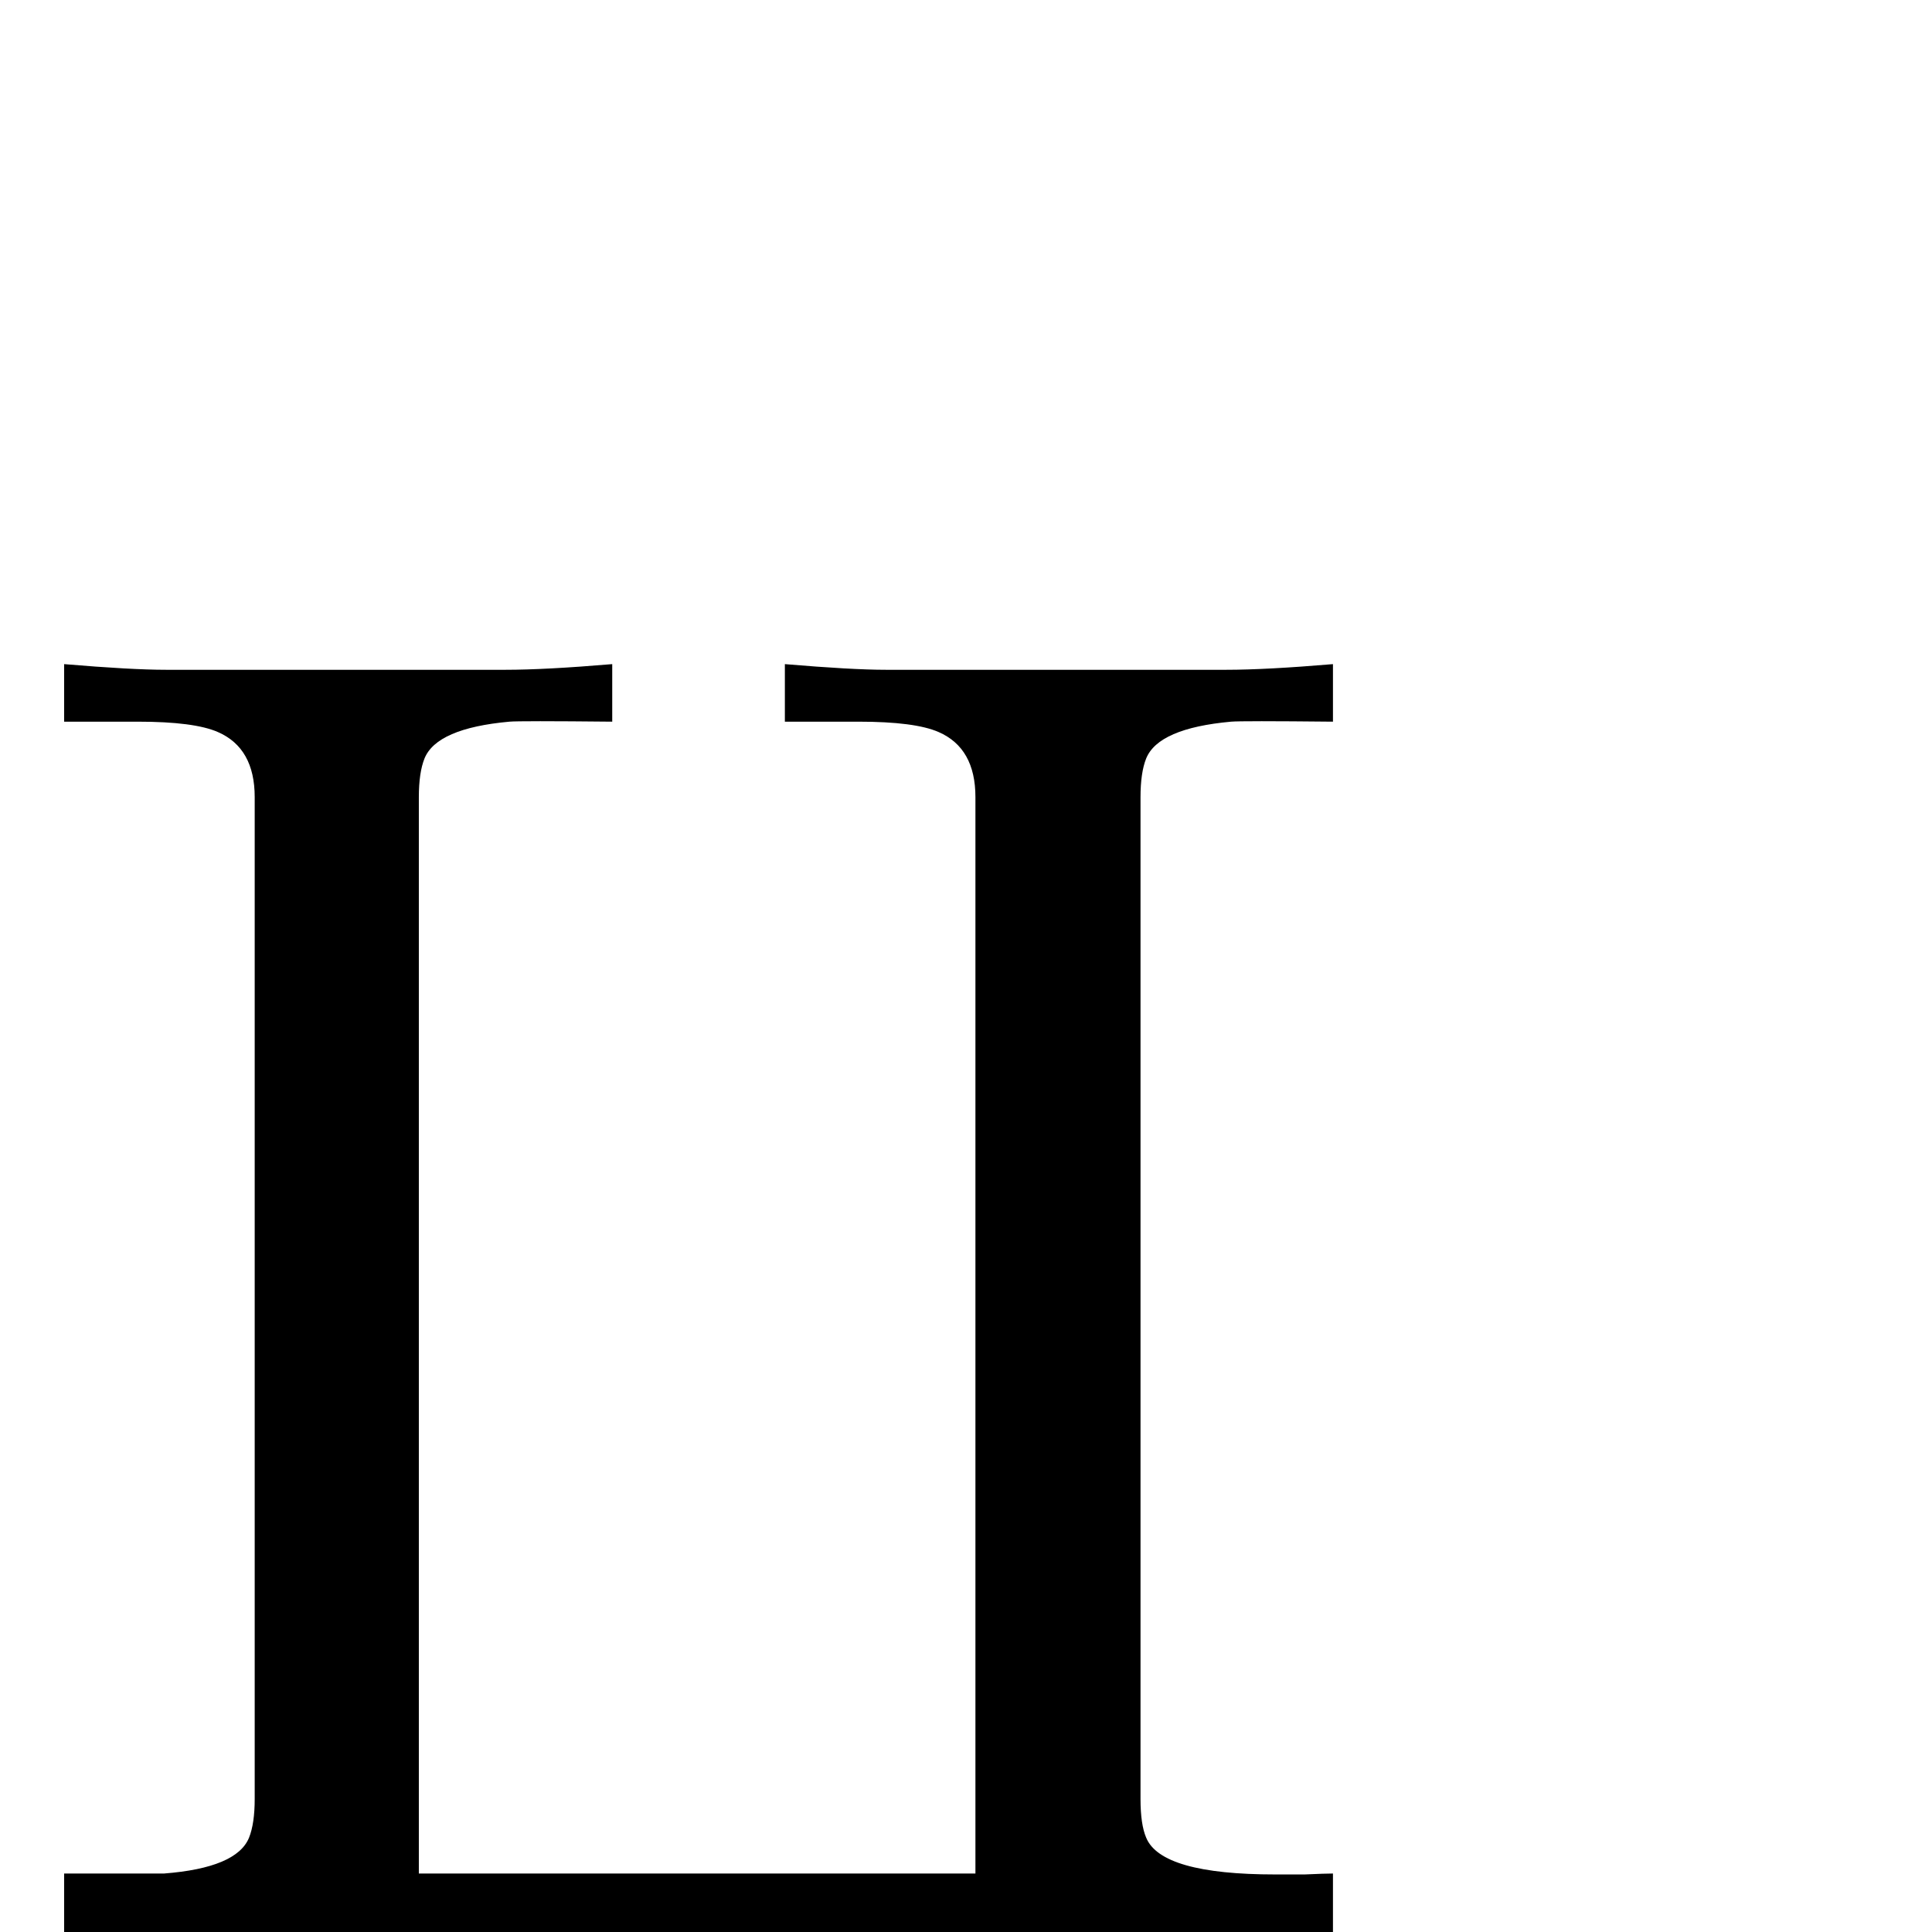 <?xml version="1.0" standalone="no"?>
<!DOCTYPE svg PUBLIC "-//W3C//DTD SVG 1.1//EN" "http://www.w3.org/Graphics/SVG/1.1/DTD/svg11.dtd" >
<svg viewBox="0 -442 2048 2048">
  <g transform="matrix(1 0 0 -1 0 1606)">
   <path fill="currentColor"
d="M1413 0h-579q-30 -148 -36 -287h-115q-6 139 -36 287h-579v62h106q77 6 90 38q6 15 6 41v1062q0 52 -39 69q-25 11 -85 11h-78v61q71 -6 108 -6h360q42 0 113 6v-61q-98 1 -109 0q-77 -7 -90 -39q-6 -15 -6 -41v-1141h590v1141q0 52 -39 69q-25 11 -85 11h-78v61
q71 -6 107 -6h361q42 0 113 6v-61q-97 1 -108 0q-77 -7 -90 -39q-6 -15 -6 -41v-1062q0 -27 6 -41q16 -39 137 -39h31q22 1 30 1v-62z" />
  </g>

</svg>
